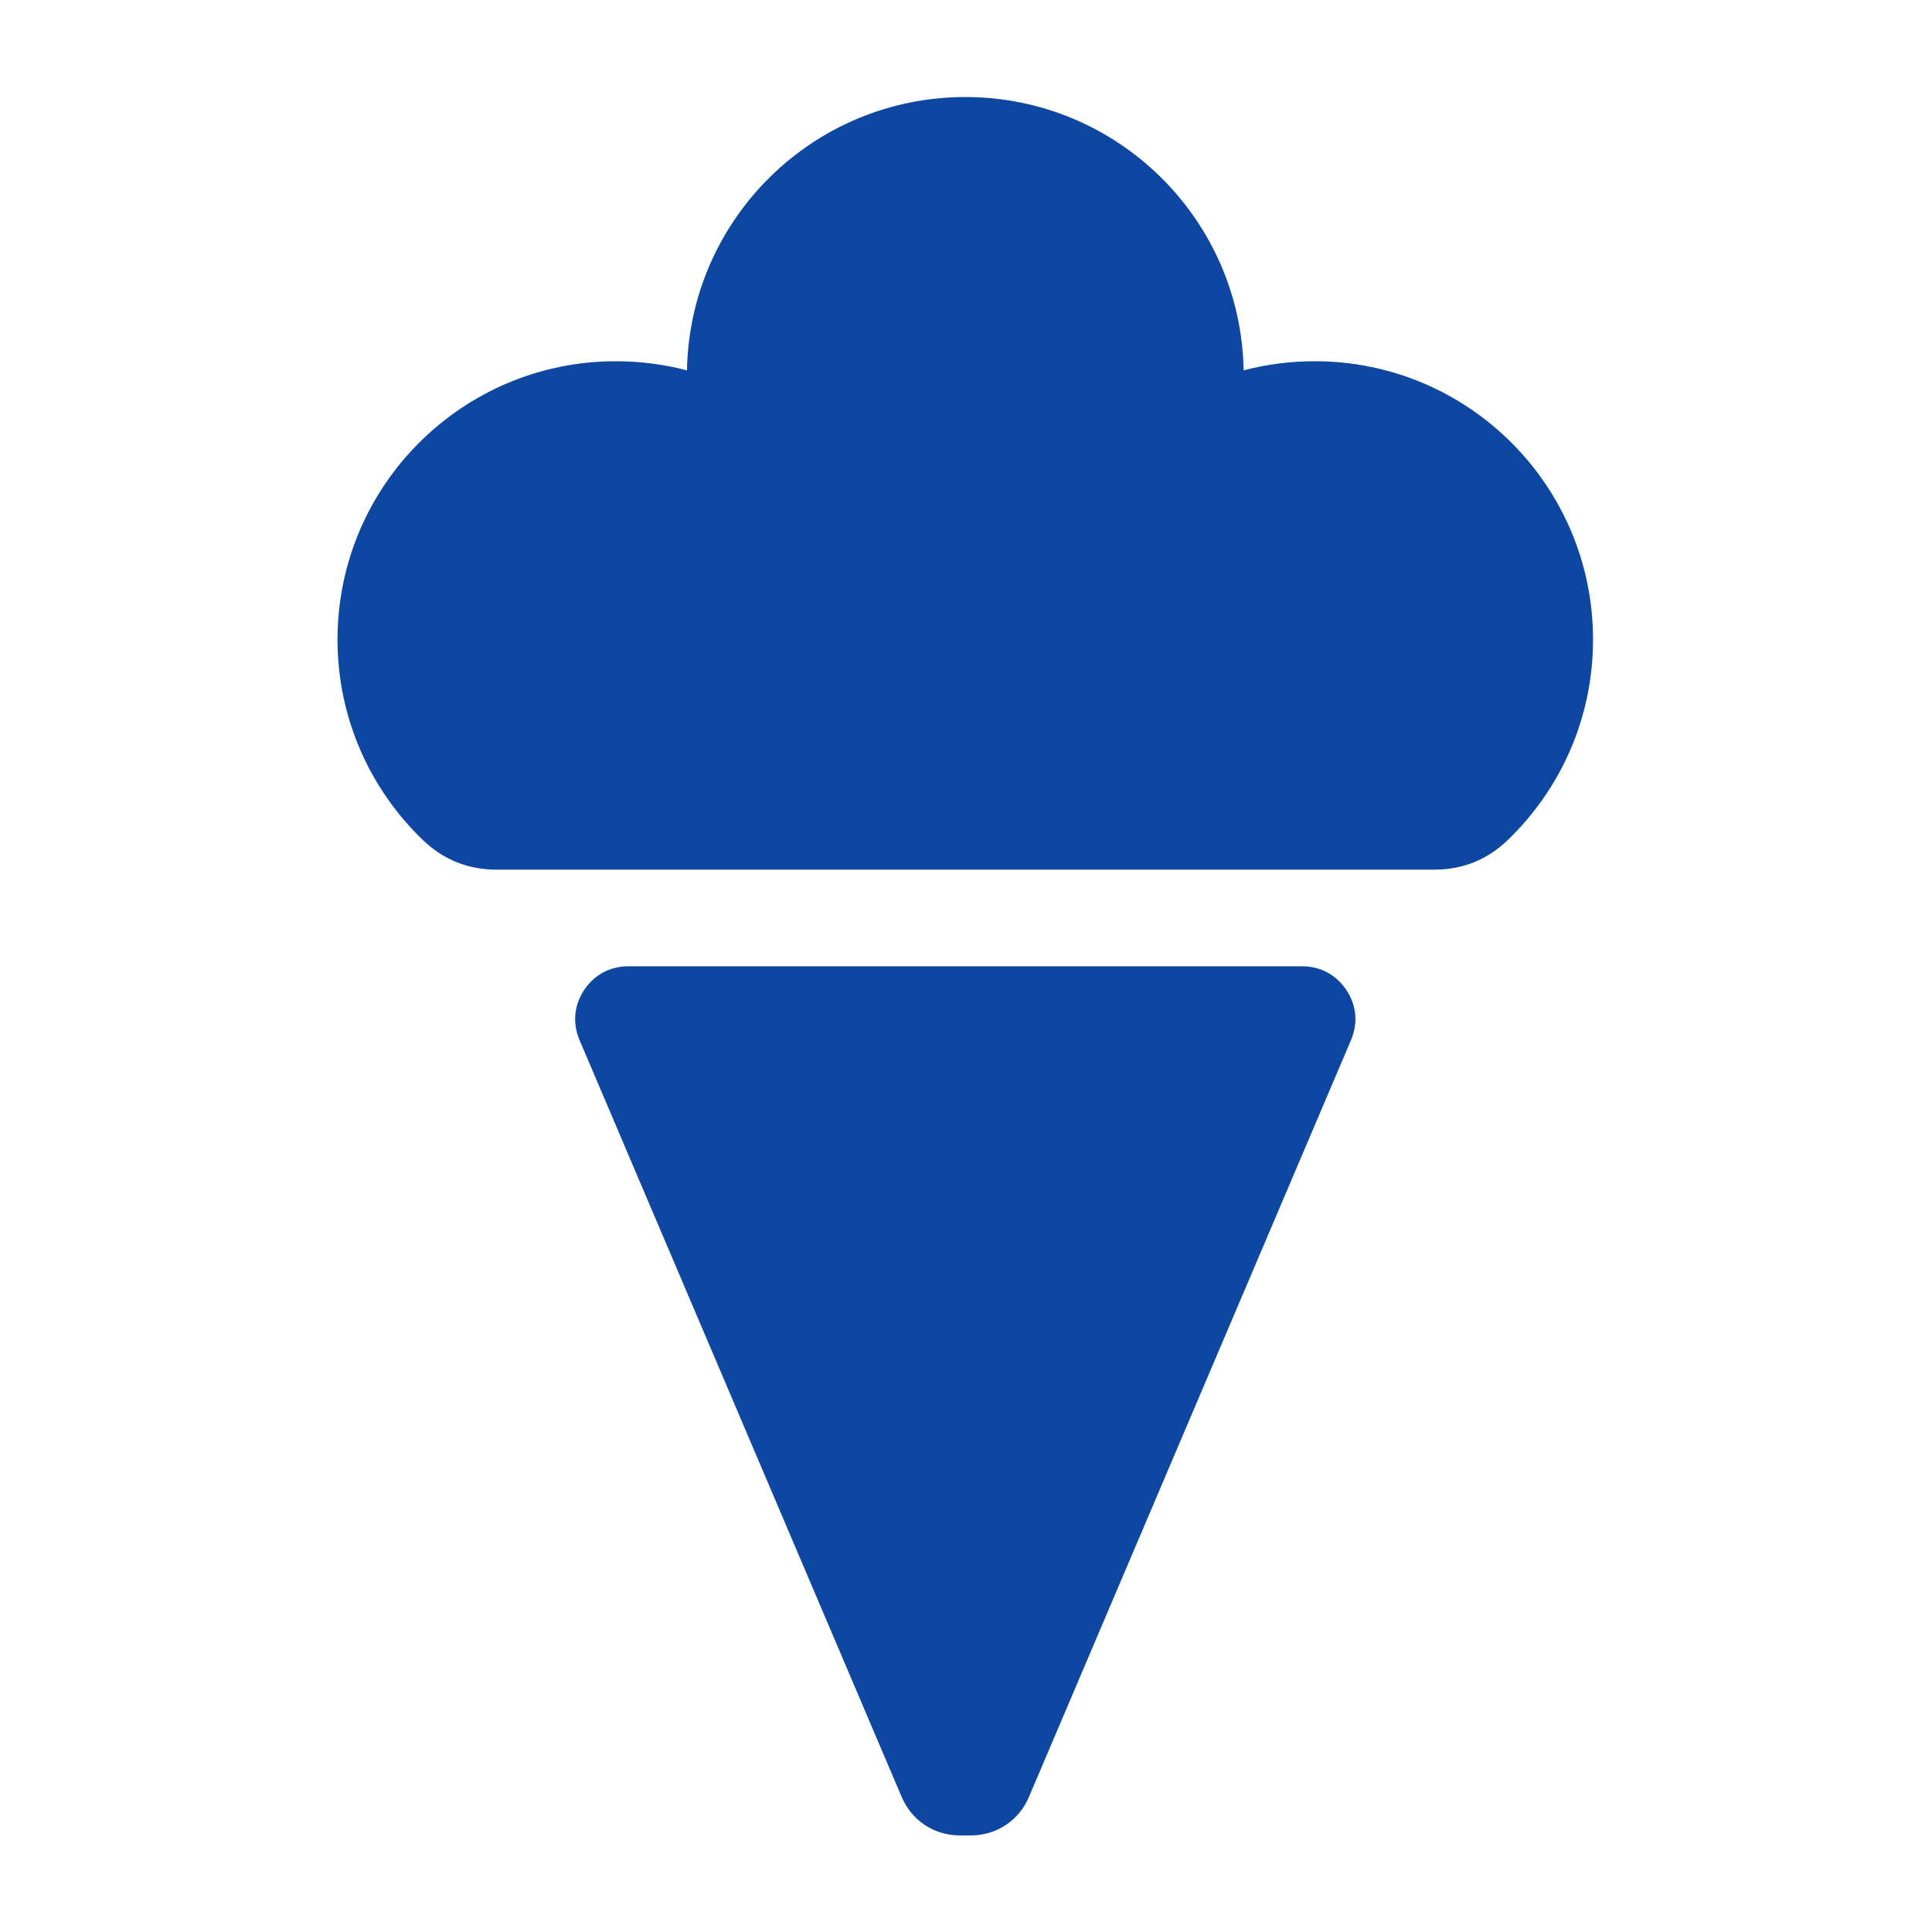 <?xml version="1.0" encoding="iso-8859-1"?>
<!-- Generator: Adobe Illustrator 16.0.2, SVG Export Plug-In . SVG Version: 6.00 Build 0)  -->
<!DOCTYPE svg PUBLIC "-//W3C//DTD SVG 1.1//EN" "http://www.w3.org/Graphics/SVG/1.1/DTD/svg11.dtd">
<svg version="1.1" id="co_x5F_food_x5F_2" xmlns="http://www.w3.org/2000/svg" xmlns:xlink="http://www.w3.org/1999/xlink" x="0px"
	 y="0px" width="40px" height="40px" viewBox="0 0 40 40" style="enable-background:new 0 0 40 40;" xml:space="preserve">
<path fill="#0D47A1" style="fill-rule:evenodd;clip-rule:evenodd;" d="M27.98,21.513l-6.663,15.658c-0.204,0.512-0.674,0.83-1.226,0.83h-0.212
	c-0.55,0-1.02-0.318-1.225-0.83l-6.664-15.658c-0.14-0.35-0.1-0.713,0.11-1.025c0.211-0.311,0.535-0.482,0.911-0.482h13.947
	c0.376,0,0.7,0.172,0.911,0.482C28.081,20.8,28.12,21.163,27.98,21.513L27.98,21.513z M8.751,17.388
	c-1.086-1.047-1.763-2.517-1.763-4.146c0-3.183,2.582-5.763,5.763-5.763c0.509,0,1.003,0.066,1.472,0.189
	c0.056-3.135,2.614-5.659,5.762-5.659c3.148,0,5.707,2.524,5.763,5.659c0.47-0.124,0.963-0.189,1.472-0.189
	c3.183,0,5.762,2.58,5.762,5.763c0,1.63-0.676,3.1-1.763,4.148c-0.425,0.41-0.935,0.615-1.525,0.615H10.278
	C9.687,18.005,9.178,17.799,8.751,17.388z"/>
</svg>
